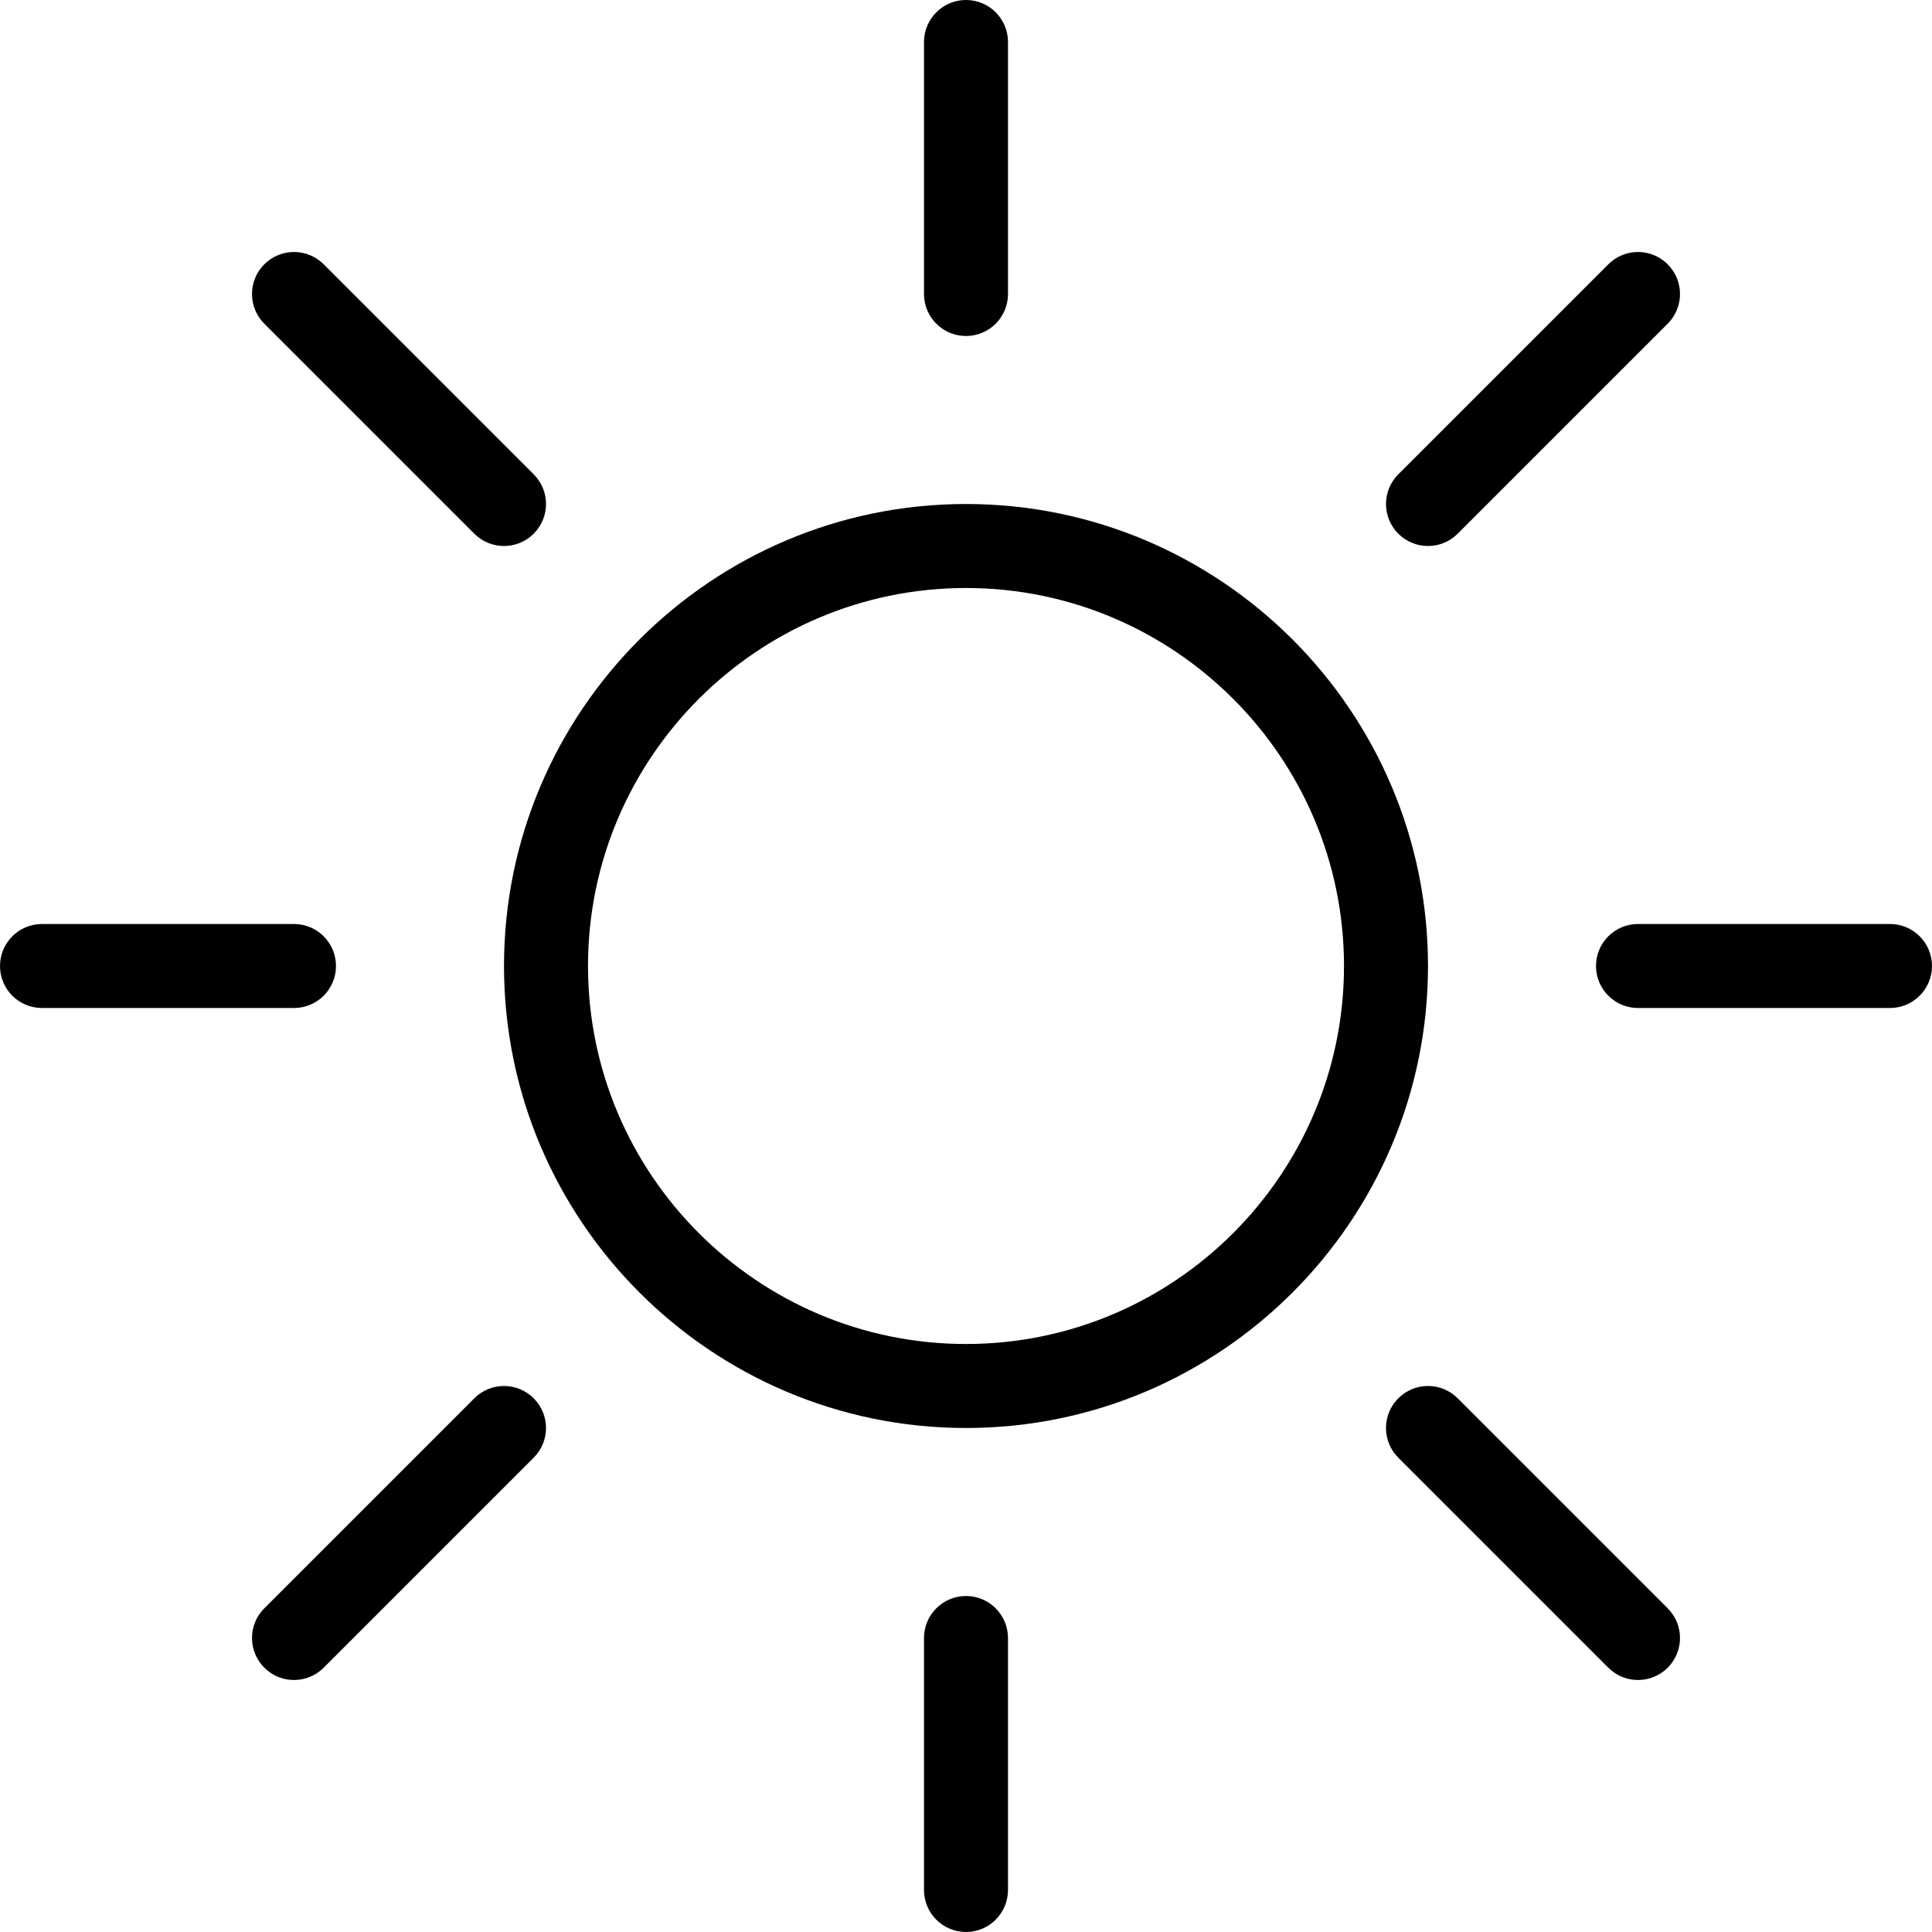<?xml version="1.0" encoding="iso-8859-1"?>
<!-- Generator: Adobe Illustrator 19.0.0, SVG Export Plug-In . SVG Version: 6.00 Build 0)  -->
<svg version="1.1" id="Capa_1" xmlns="http://www.w3.org/2000/svg" xmlns:xlink="http://www.w3.org/1999/xlink" x="0px" y="0px"
	 viewBox="0 0 368 368" style="enable-background:new 0 0 368 368;" xml:space="preserve">
<g>
	<g>
		<path d="M184,0c-4.416,0-8,3.584-8,8v48c0,4.416,3.576,8,8,8c4.416,0,8-3.584,8-8V8C192,3.584,188.416,0,184,0z"/>
	</g>
</g>
<g>
	<g>
		<path d="M184,304c-4.416,0-8,3.584-8,8v48c0,4.416,3.584,8,8,8s8-3.584,8-8v-48C192,307.584,188.416,304,184,304z"/>
	</g>
</g>
<g>
	<g>
		<path d="M360,176h-48c-4.424,0-8,3.584-8,8c0,4.416,3.584,8,8,8h48c4.416,0,8-3.584,8-8C368,179.584,364.416,176,360,176z"/>
	</g>
</g>
<g>
	<g>
		<path d="M56,176H8c-4.416,0-8,3.584-8,8s3.576,8,8,8h48c4.416,0,8-3.584,8-8C64,179.584,60.416,176,56,176z"/>
	</g>
</g>
<g>
	<g>
		<path d="M317.656,306.344l-40-40c-3.128-3.128-8.184-3.128-11.312,0s-3.128,8.184,0,11.312l40,40
			c1.56,1.56,3.608,2.344,5.656,2.344c2.048,0,4.096-0.784,5.656-2.344C320.784,314.528,320.784,309.472,317.656,306.344z"/>
	</g>
</g>
<g>
	<g>
		<path d="M101.656,90.344l-40-40c-3.128-3.128-8.184-3.128-11.312,0s-3.128,8.184,0,11.312l40,40C91.904,103.216,93.952,104,96,104
			c2.048,0,4.096-0.784,5.656-2.344C104.784,98.528,104.784,93.472,101.656,90.344z"/>
	</g>
</g>
<g>
	<g>
		<path d="M101.656,266.344c-3.128-3.128-8.184-3.128-11.312,0l-40,40c-3.128,3.128-3.128,8.184,0,11.312
			C51.904,319.216,53.952,320,56,320c2.048,0,4.096-0.784,5.656-2.344l40-40C104.784,274.528,104.784,269.472,101.656,266.344z"/>
	</g>
</g>
<g>
	<g>
		<path d="M317.656,50.344c-3.128-3.128-8.184-3.128-11.312,0l-40,40c-3.128,3.128-3.128,8.184,0,11.312
			c1.56,1.56,3.608,2.344,5.656,2.344c2.048,0,4.096-0.784,5.656-2.344l40-40C320.784,58.528,320.784,53.472,317.656,50.344z"/>
	</g>
</g>
<g>
	<g>
		<path d="M184,96c-48.52,0-88,39.48-88,88s39.48,88,88,88s88-39.48,88-88C272,135.48,232.52,96,184,96z M184,256
			c-39.696,0-72-32.304-72-72s32.304-72,72-72s72,32.304,72,72S223.696,256,184,256z"/>
	</g>
</g>
<g>
</g>
<g>
</g>
<g>
</g>
<g>
</g>
<g>
</g>
<g>
</g>
<g>
</g>
<g>
</g>
<g>
</g>
<g>
</g>
<g>
</g>
<g>
</g>
<g>
</g>
<g>
</g>
<g>
</g>
</svg>
